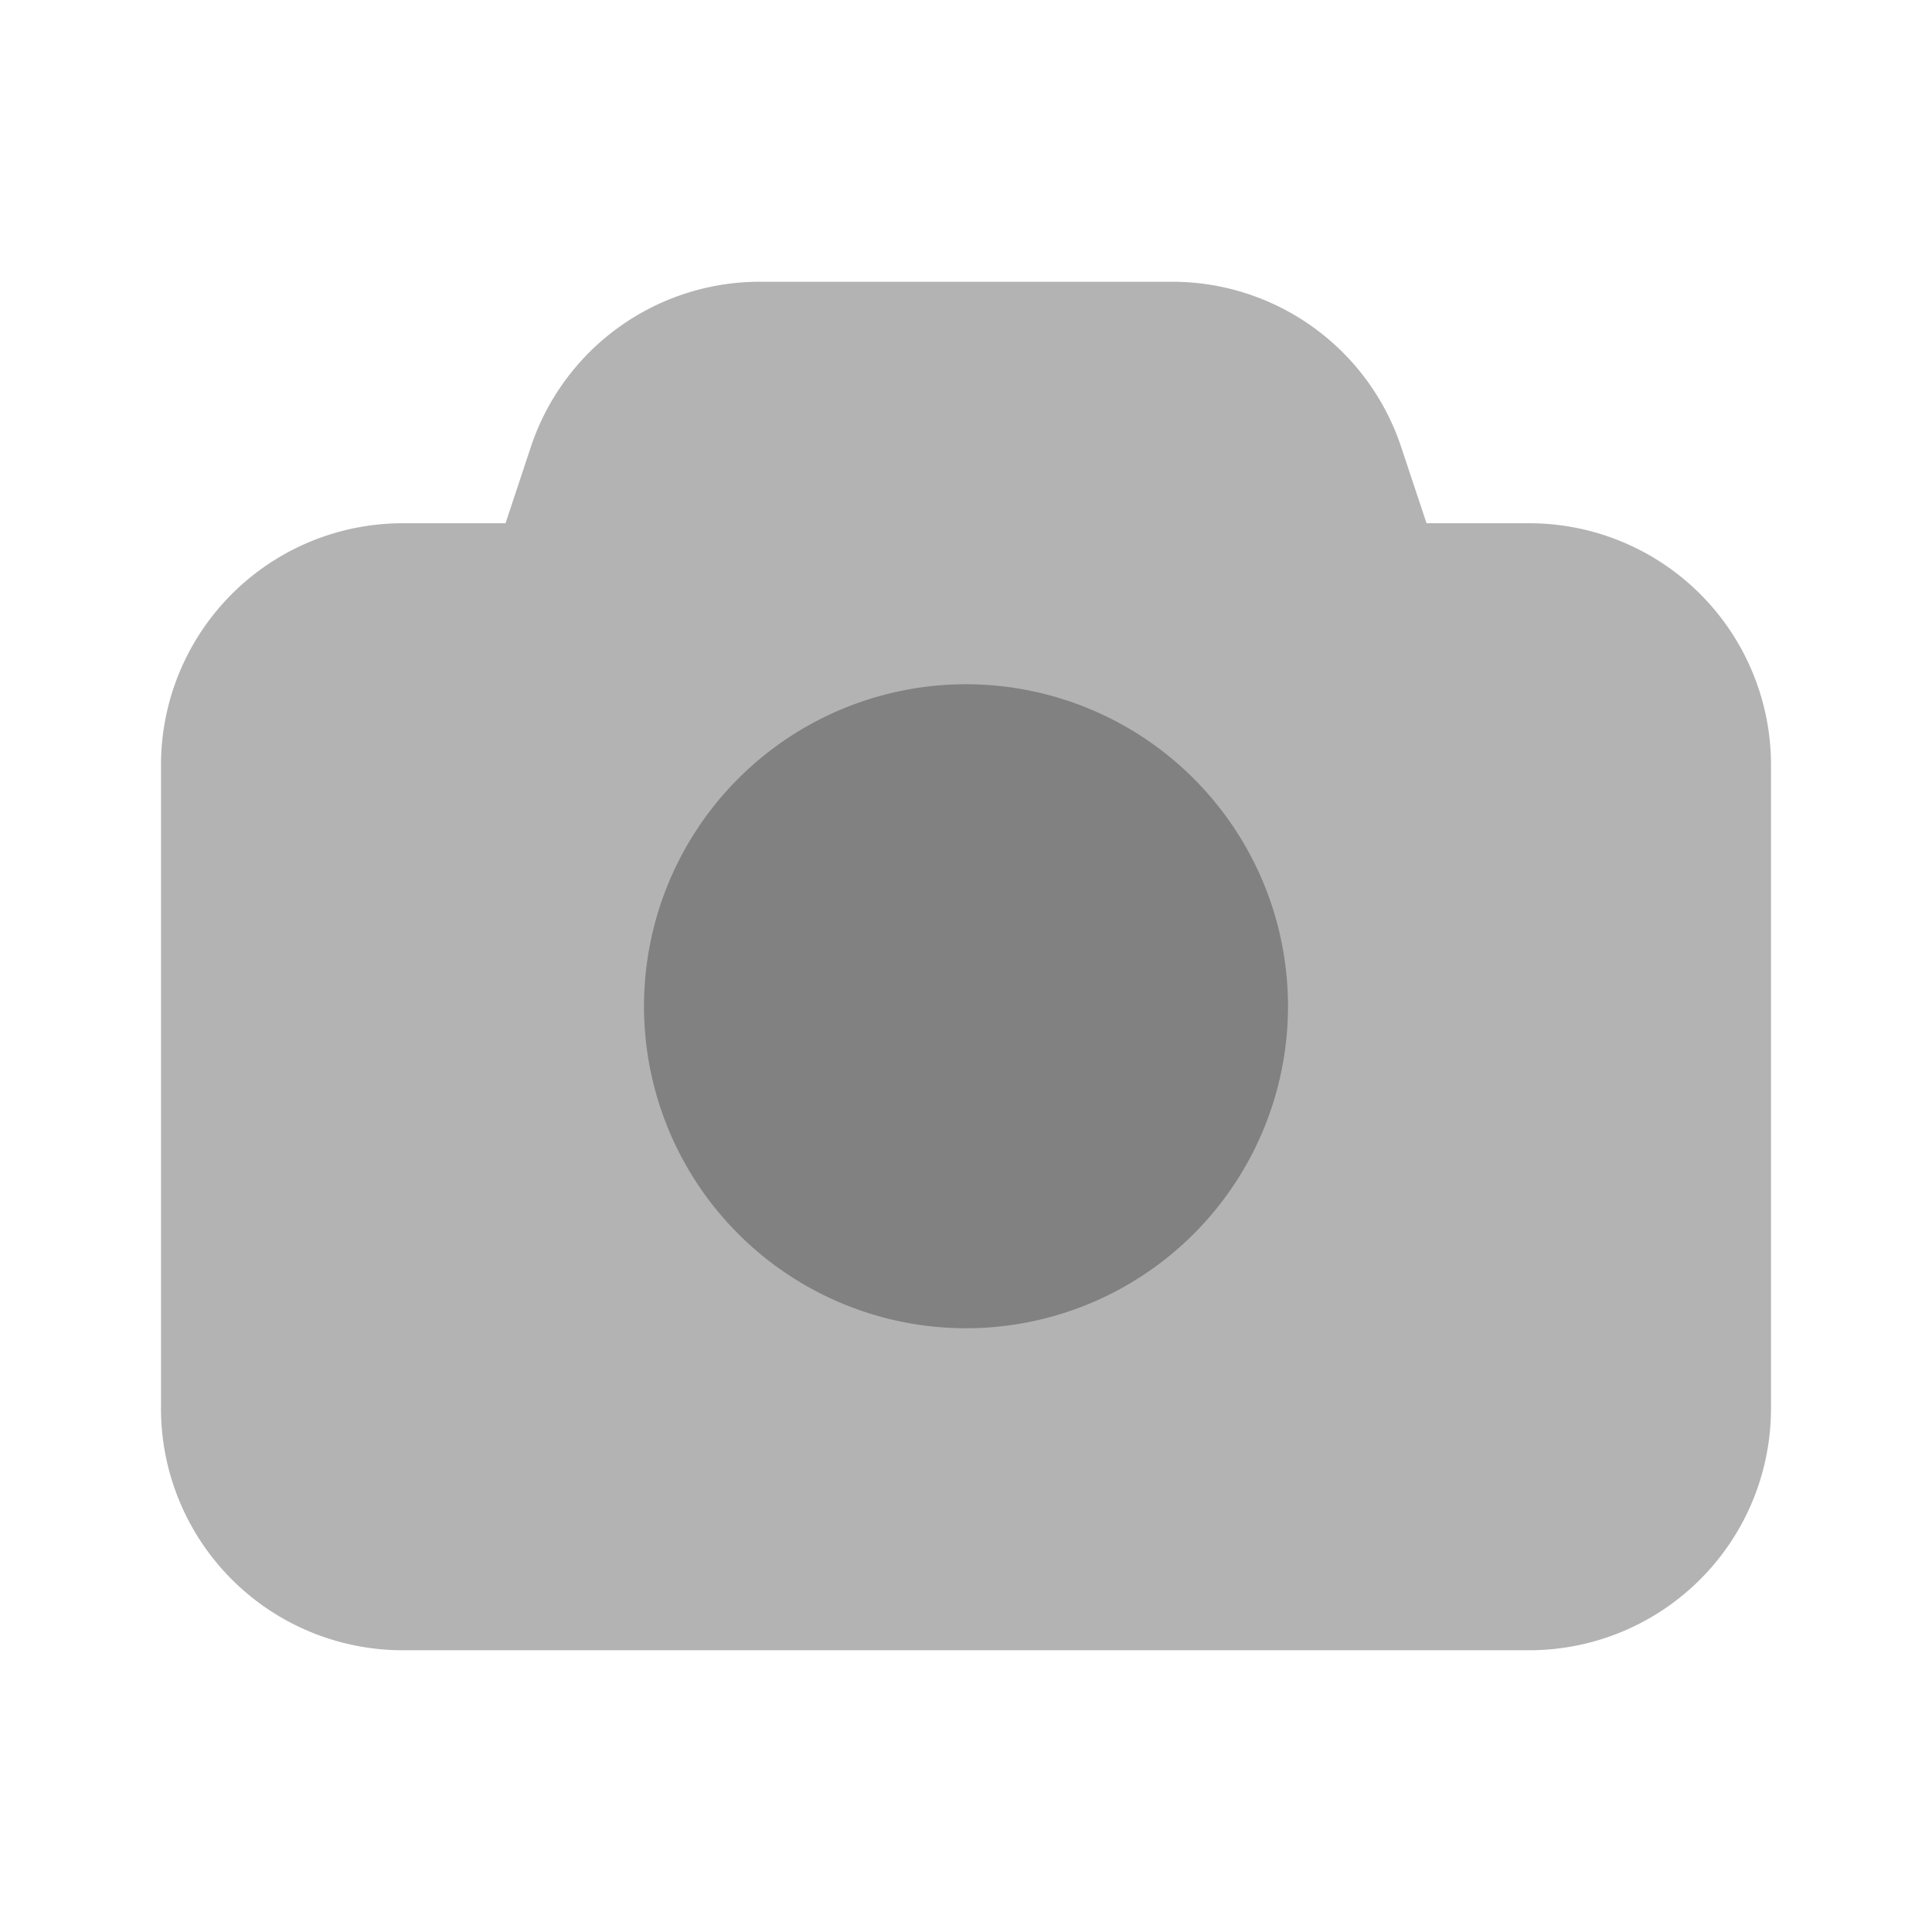 <svg xmlns="http://www.w3.org/2000/svg" width="24" height="24" fill="none" viewBox="0 0 24 24">
  <path fill="#B3B3B3" d="M19 20.5H5a3.003 3.003 0 01-3-3v-8a3.003 3.003 0 013-3h1.28l.315-.95A2.997 2.997 0 019.441 3.5h5.118a2.997 2.997 0 012.846 2.05l.316.95H19a3.003 3.003 0 013 3v8a3.004 3.004 0 01-3 3z"/>
  <path fill="#818181" d="M12 16.5a4 4 0 110-8 4 4 0 010 8z"/>
</svg>
